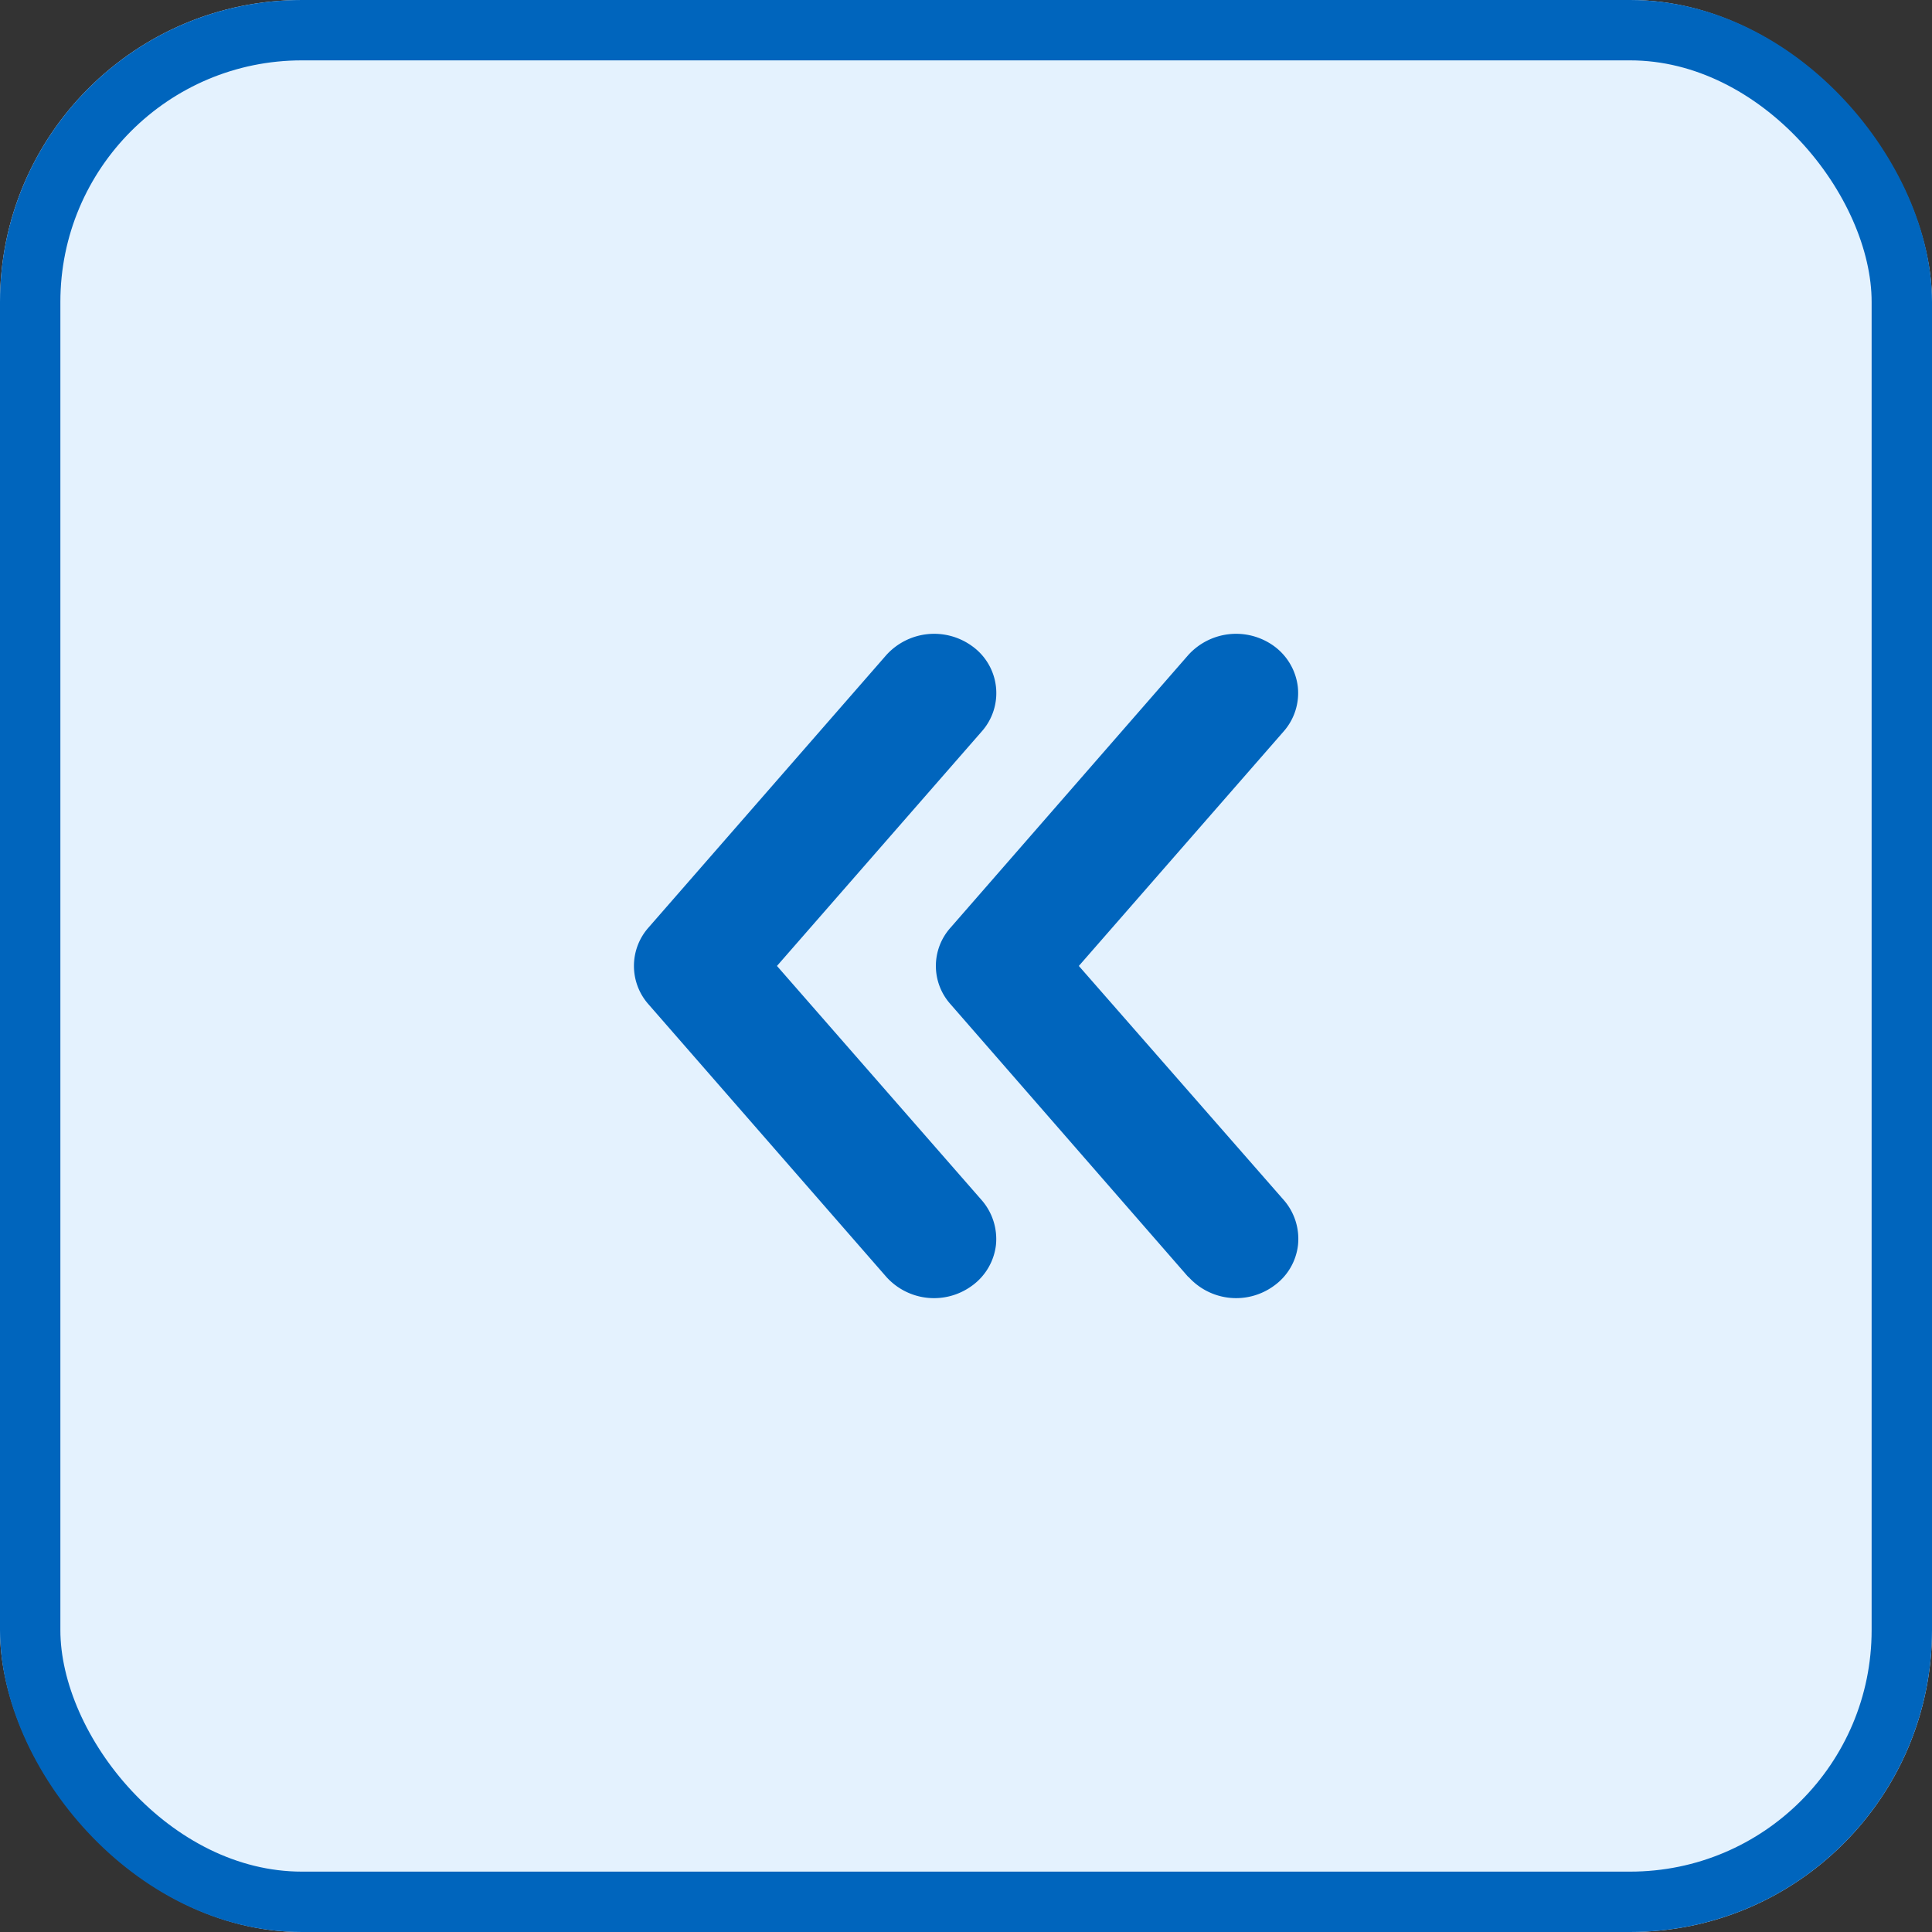 <svg xmlns="http://www.w3.org/2000/svg" width="32" height="32" viewBox="0 0 32 32">
    <rect x="0" y="0" width="32" height="32" fill="#333333" stroke="none"/>
    <g data-name="사각형 87" style="fill:#e4f2fe;stroke:#0065bd">
        <rect width="32" height="32" rx="5" style="stroke:none"/>
        <rect x=".5" y=".5" width="31" height="31" rx="4.5" style="fill:none"/>
    </g>
    <path data-name="패스 462442" d="m19243.18 11742.649-3.937-4.517a.949.949 0 0 1 0-1.266l3.938-4.516a1.069 1.069 0 0 1 1.42-.149.976.976 0 0 1 .395.676.962.962 0 0 1-.236.739l-3.391 3.883 3.4 3.884a.979.979 0 0 1 .23.739.963.963 0 0 1-.4.676 1.061 1.061 0 0 1-1.414-.149zm-5 0-3.941-4.517a.958.958 0 0 1 0-1.266l3.941-4.516a1.069 1.069 0 0 1 1.42-.149.956.956 0 0 1 .16 1.415l-3.391 3.883 3.395 3.884a.981.981 0 0 1 .232.739.97.97 0 0 1-.4.676 1.063 1.063 0 0 1-1.416-.149z" transform="translate(-19223.5 -11721.5)" style="fill:#0065bd"/>
</svg>
